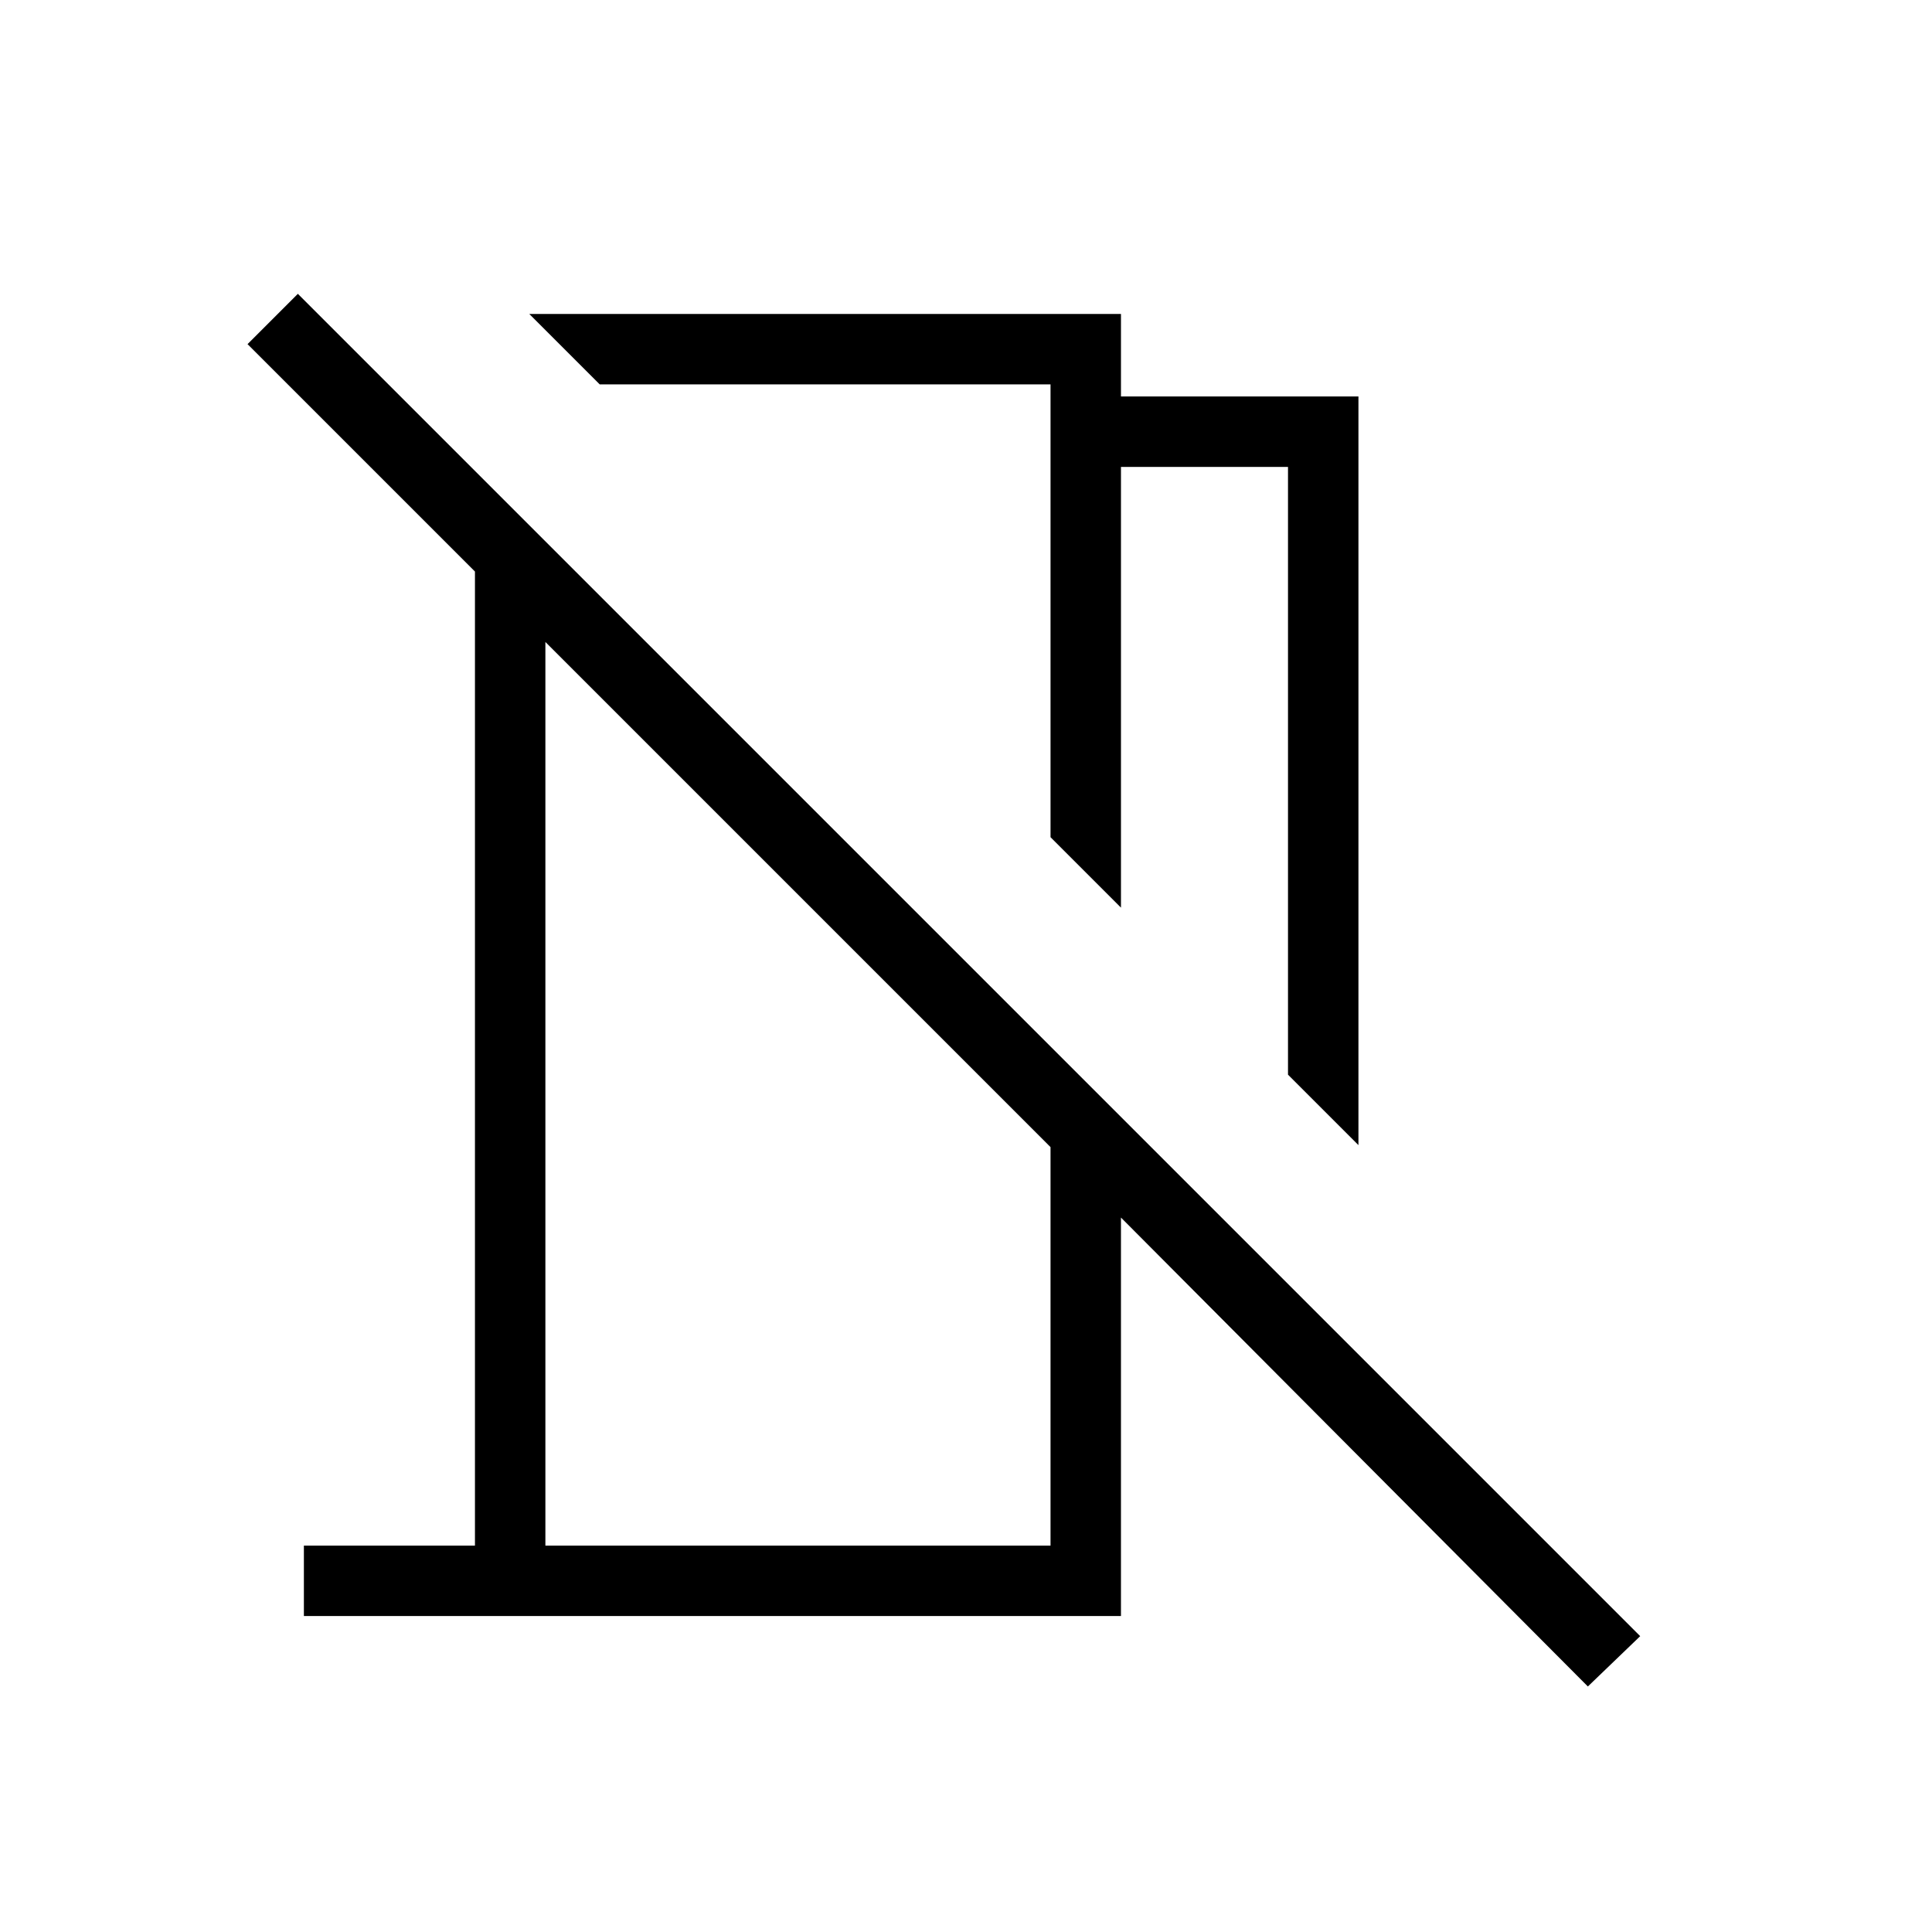 <svg xmlns="http://www.w3.org/2000/svg" height="48" viewBox="0 -960 960 960" width="48"><path d="m675-391-35-35v-302h-83v219l-35-35v-225H298l-35-35h294v41h118v372Zm114 269L557-355v198H151v-35h85v-484L123-789l25-25 667 667-26 25Zm-518-70h251v-198L271-641v449Zm139-465Zm-14 141Z"/></svg>